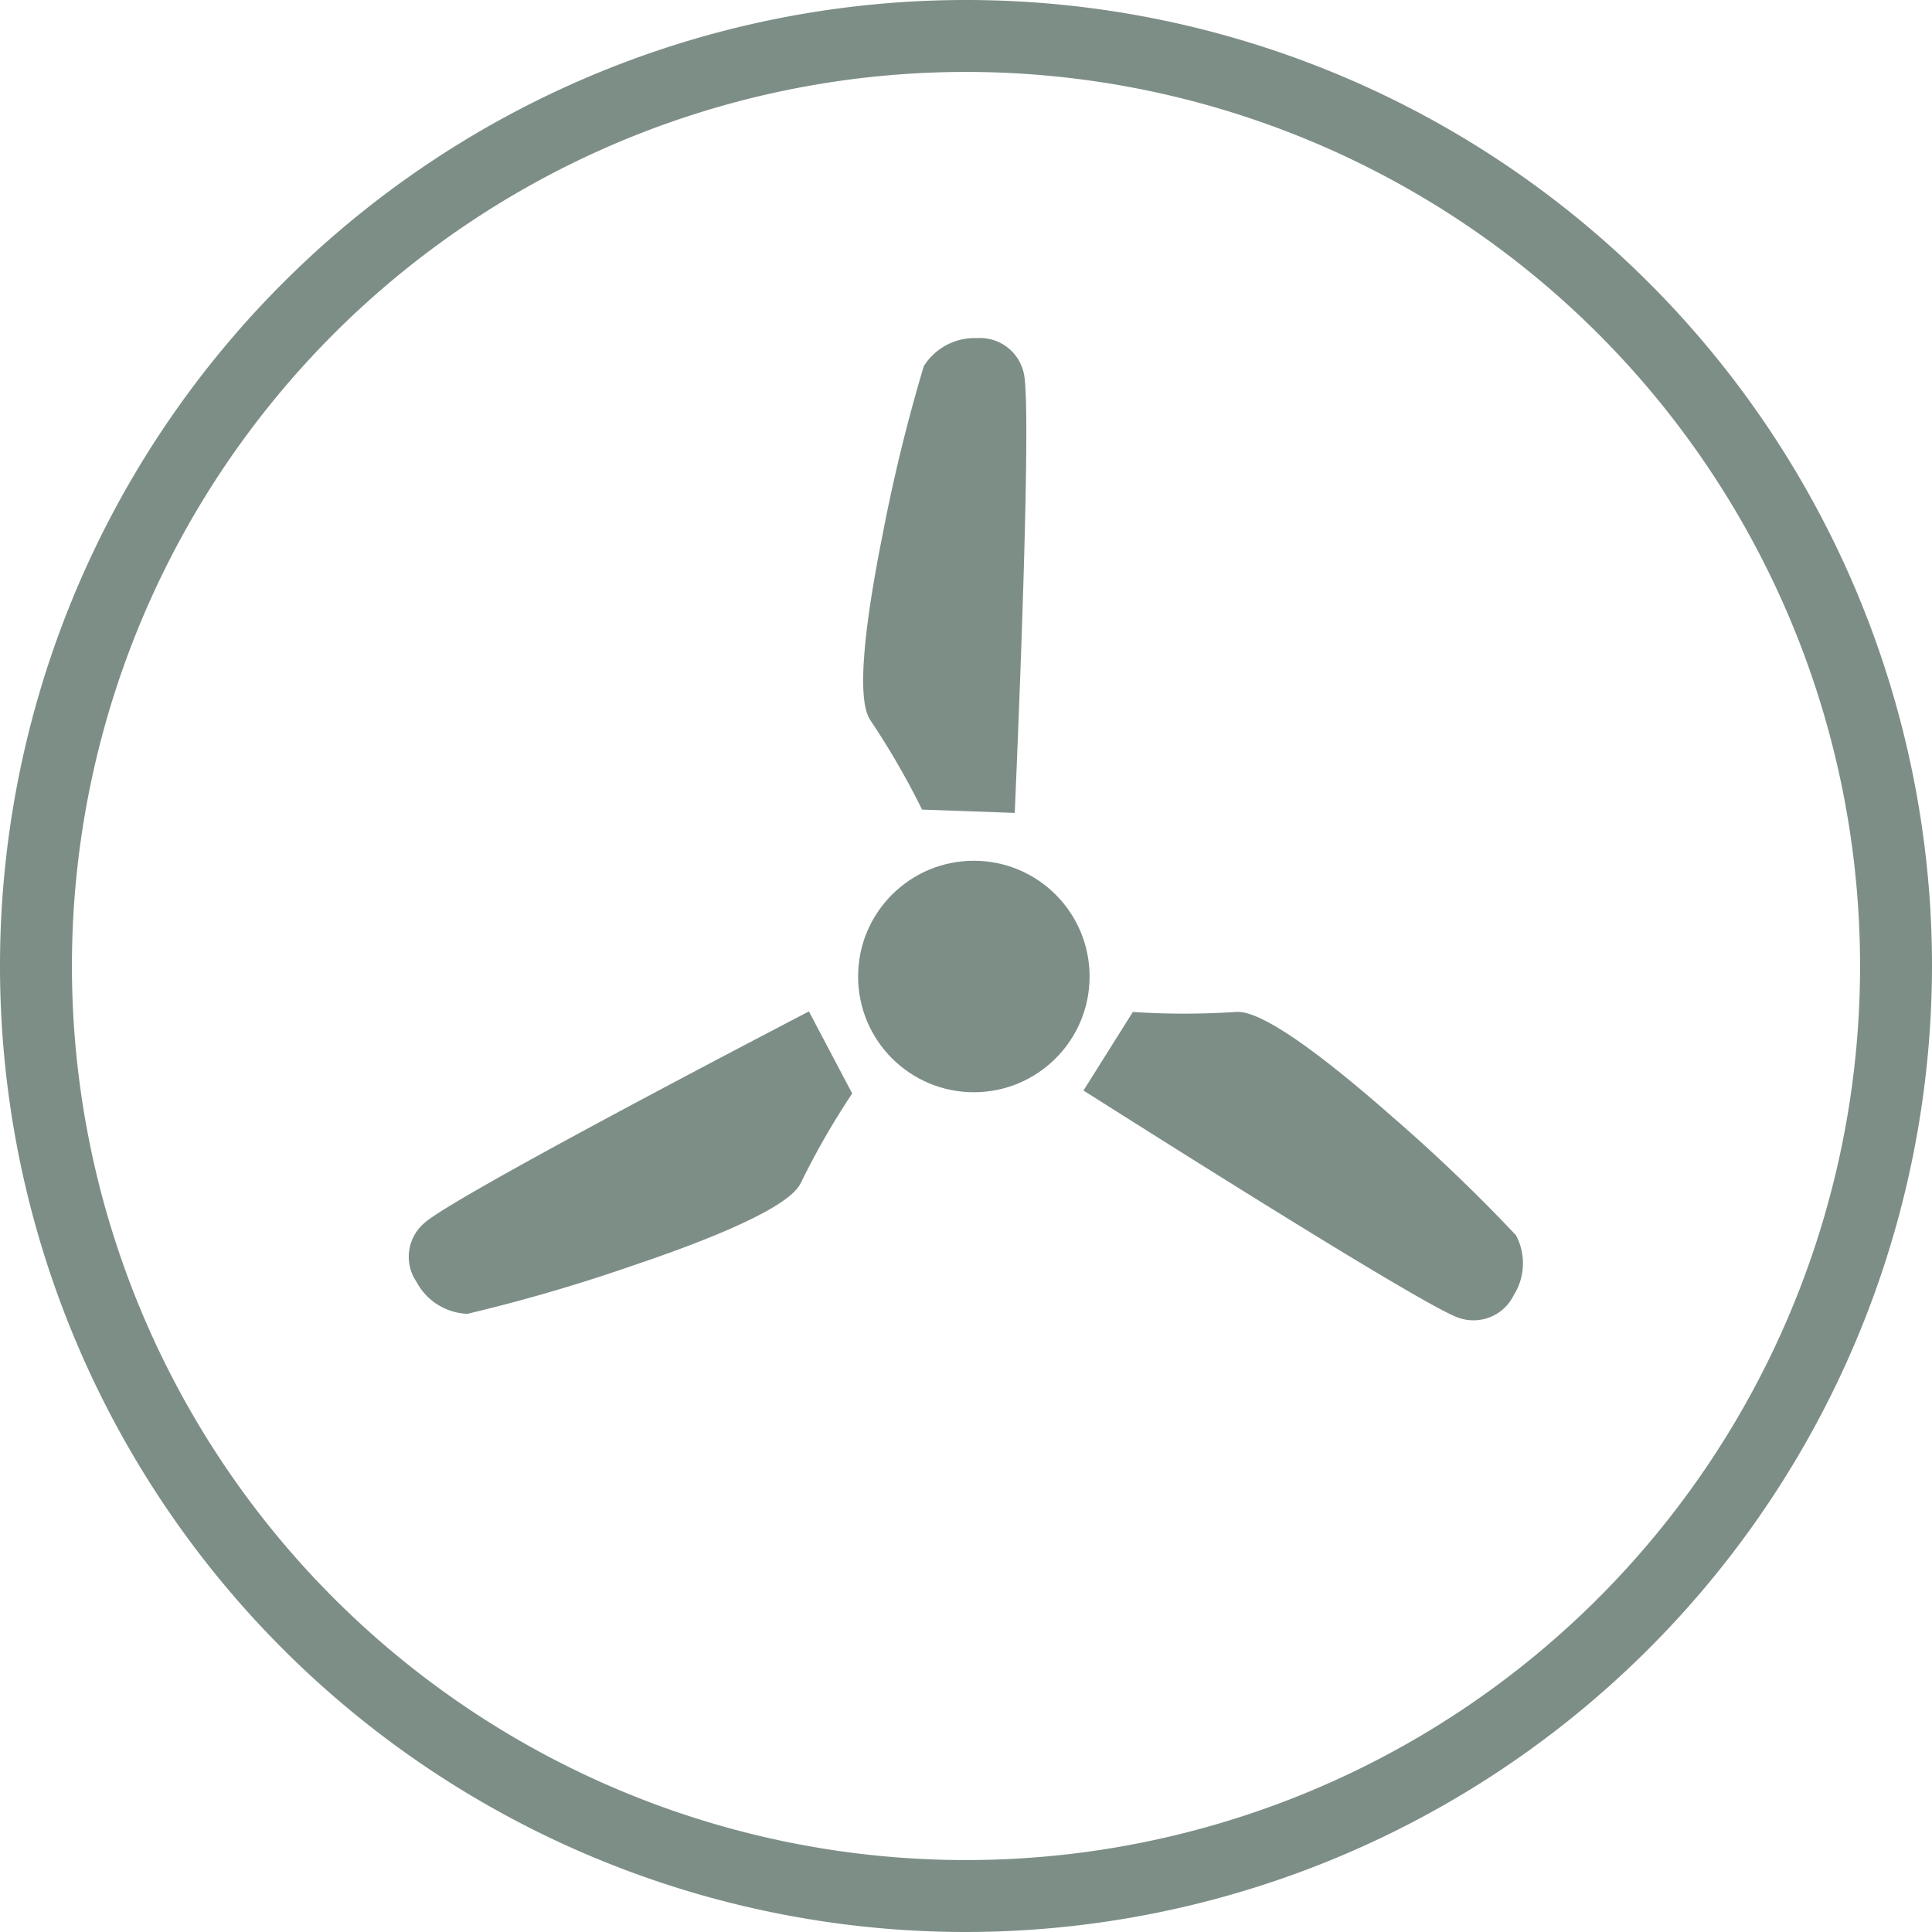 <svg id="Layer_2" data-name="Layer 2" xmlns="http://www.w3.org/2000/svg" width="120" height="120" viewBox="0 0 120 120">
  <g id="Layer_1" data-name="Layer 1">
    <path id="Path_869" data-name="Path 869" d="M60,120a60,60,0,1,1,60-60A60.066,60.066,0,0,1,60,120ZM60,4.468A55.532,55.532,0,1,0,115.532,60,55.532,55.532,0,0,0,60,4.468Z" fill="#7d8e87"/>
    <path id="Path_870" data-name="Path 870" d="M129.4,76.482c.679-15.853.894-25.786.572-27.256a2.784,2.784,0,0,0-2.922-2.234,3.723,3.723,0,0,0-3.3,1.743,106.155,106.155,0,0,0-2.529,10.317c-1.975,9.83-1.063,11.242-.764,11.711a48.553,48.553,0,0,1,3.186,5.514Zm-4.044-27.114.076-.085" transform="translate(-66.372 -25.991)" fill="#7d8e87"/>
    <path id="Path_871" data-name="Path 871" d="M81.68,140.59c-14.048,7.332-22.77,12.122-23.878,13.141a2.752,2.752,0,0,0-.492,3.66,3.735,3.735,0,0,0,3.159,1.984,106.065,106.065,0,0,0,10.2-2.971c9.5-3.2,10.277-4.7,10.523-5.188a48.664,48.664,0,0,1,3.177-5.527ZM60.232,157.672l-.107-.027" transform="translate(-31.438 -77.771)" fill="#7d8e87"/>
    <path id="Path_872" data-name="Path 872" d="M150.61,145.544c13.4,8.49,21.895,13.66,23.311,14.12a2.784,2.784,0,0,0,3.414-1.408,3.722,3.722,0,0,0,.139-3.722,104.972,104.972,0,0,0-7.672-7.35c-7.525-6.626-9.2-6.546-9.759-6.519a48.619,48.619,0,0,1-6.367,0Zm25.527,10.049.031.107" transform="translate(-83.313 -77.81)" fill="#7d8e87"/>
    <circle id="Ellipse_2" data-name="Ellipse 2" cx="7.189" cy="7.189" r="7.189" transform="translate(53.298 53.463)" fill="#7d8e87"/>
  </g>
</svg>
